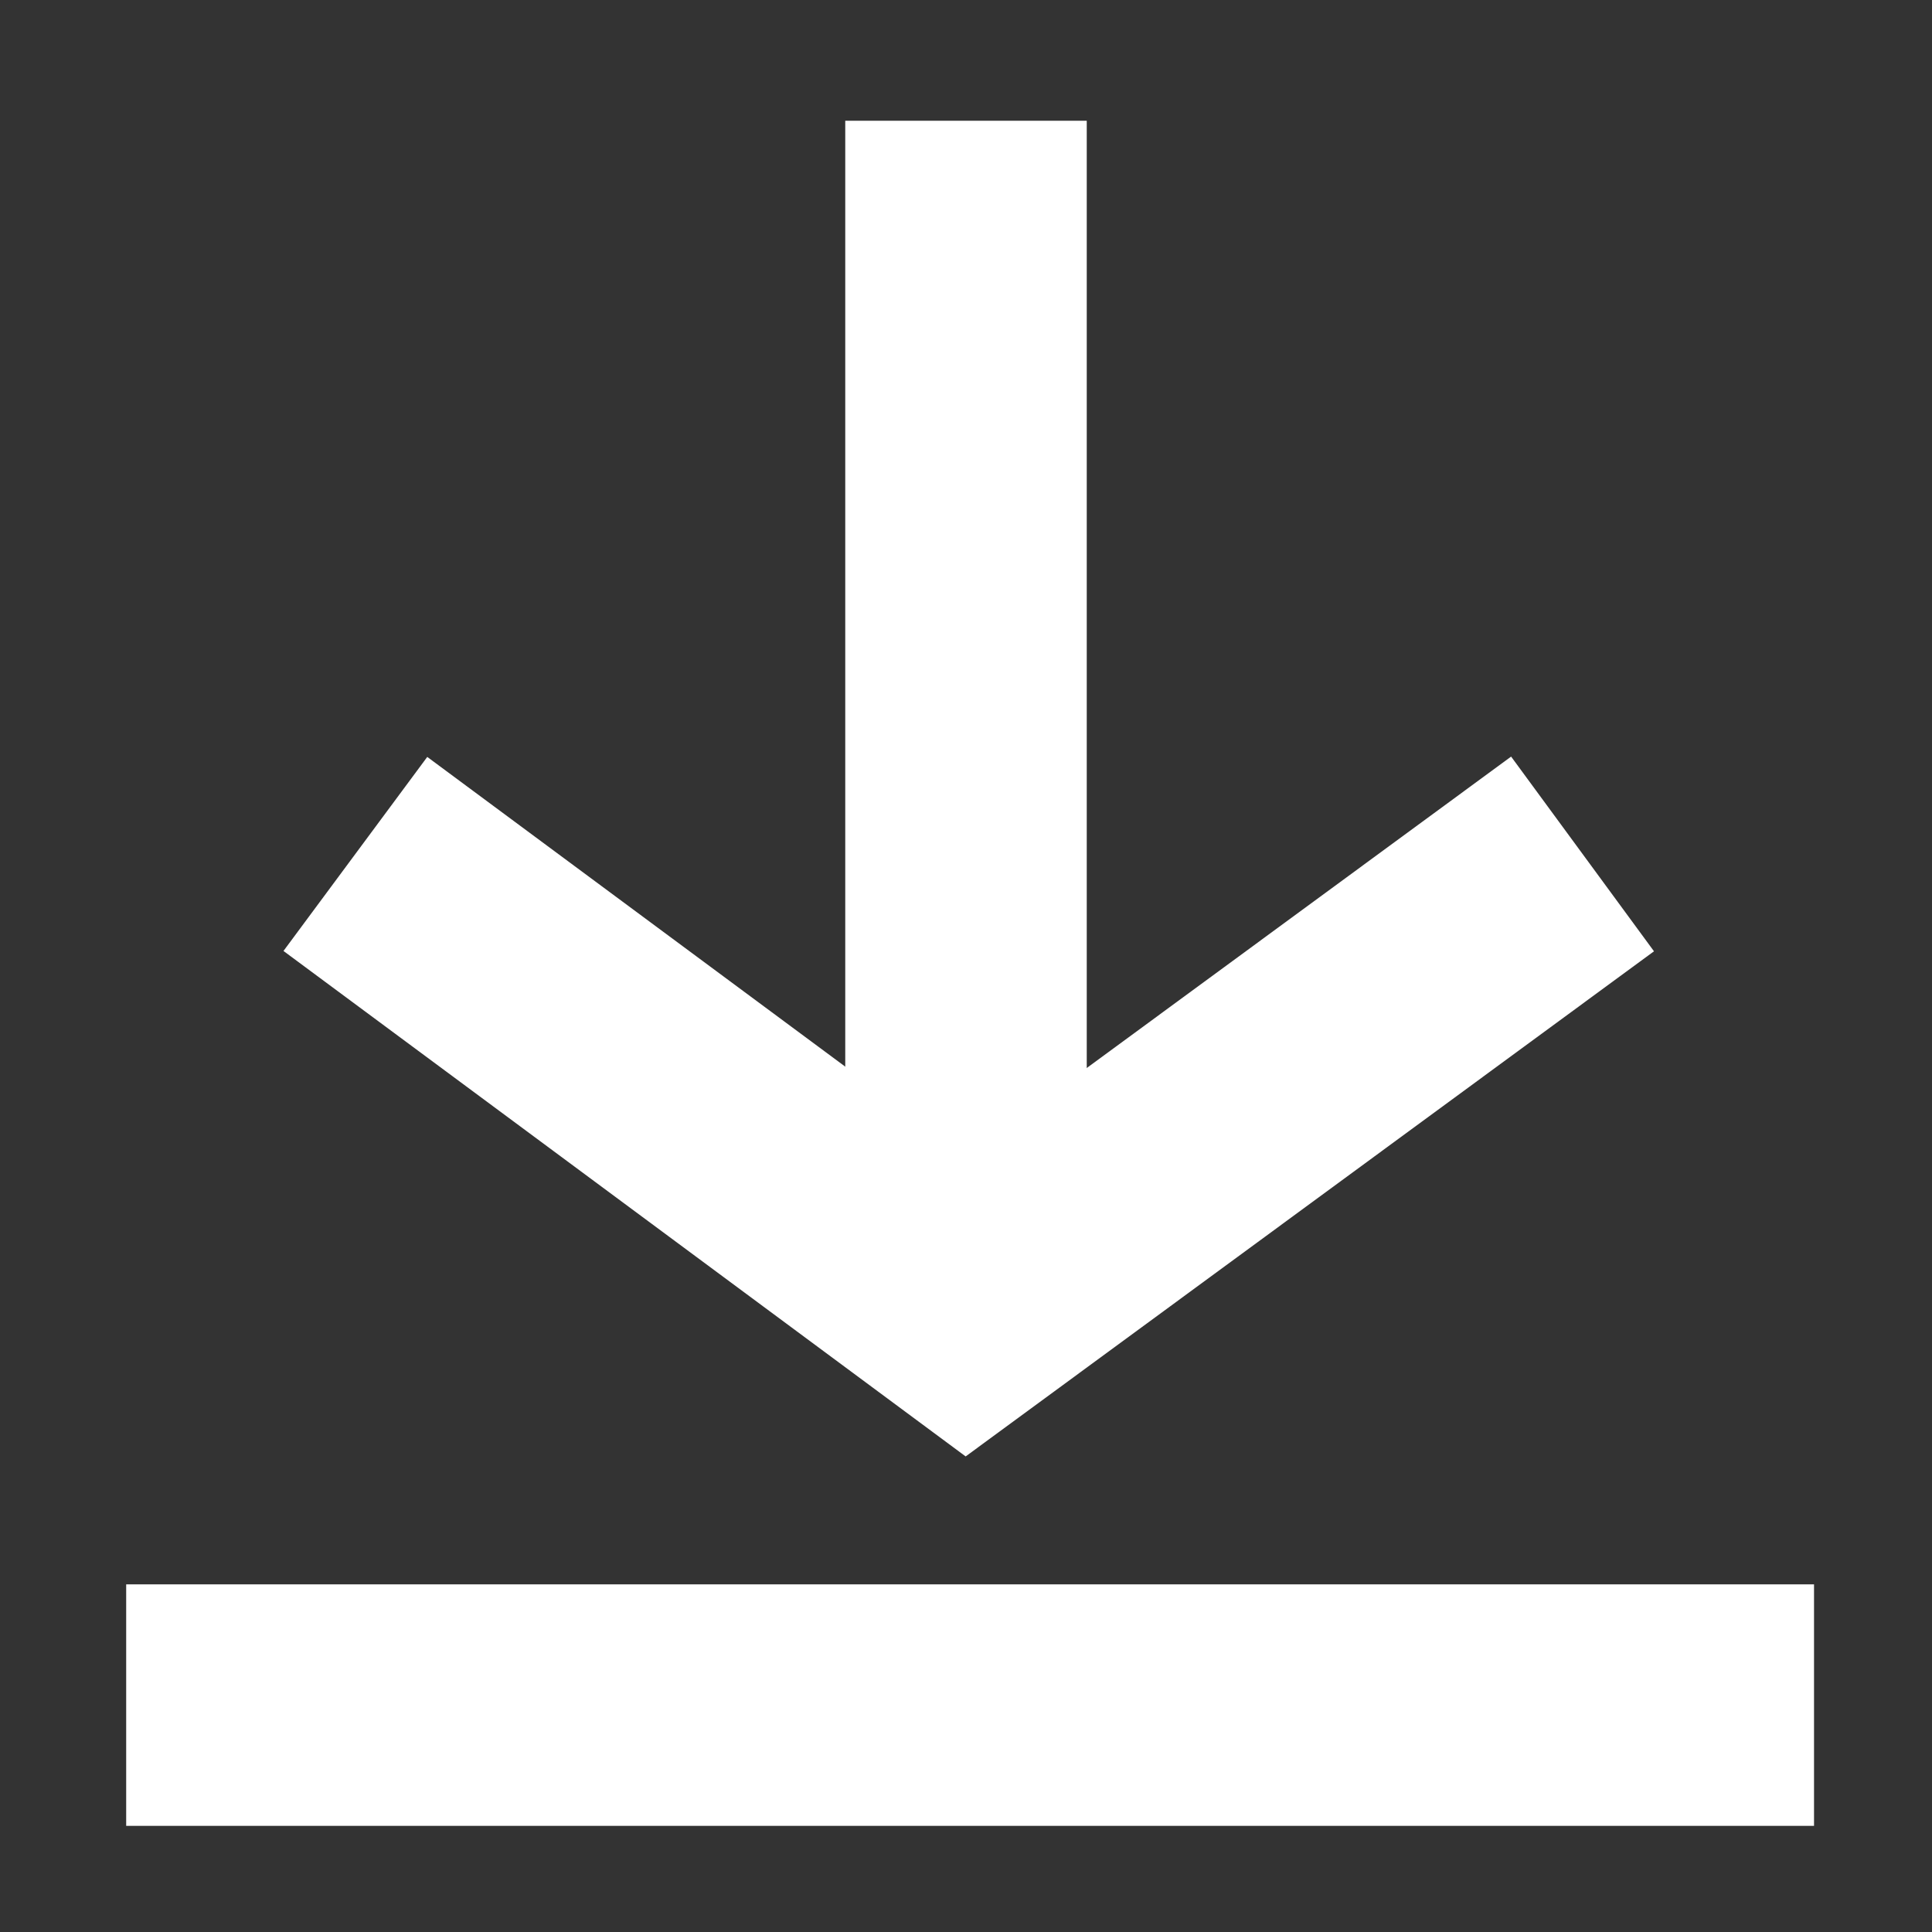 <?xml version="1.0" encoding="UTF-8"?>
<svg width="16px" height="16px" viewBox="0 0 16 16" version="1.1" xmlns="http://www.w3.org/2000/svg" xmlns:xlink="http://www.w3.org/1999/xlink">
    <rect x="0" y="0" width="16" height="16" fill="#333333" stroke="none"/>
    <!-- Generator: Sketch 41.1 (35376) - http://www.bohemiancoding.com/sketch -->
    <title>download</title>
    <desc>Created with Sketch.</desc>
    <defs></defs>
    <g id="Page-1" stroke="none" stroke-width="1" fill="none" fill-rule="evenodd">
        <g id="download" stroke-width="2" stroke="#FFFFFF">
            <polyline id="Path-3" points="2.943 7.072 8 10.819 13.106 7.072"></polyline>
            <path d="M1.045,14.121 L15.023,14.121" id="Path"></path>
            <path d="M8,1 L8,10.794" id="Path-2"></path>
        </g>
    </g>
</svg>